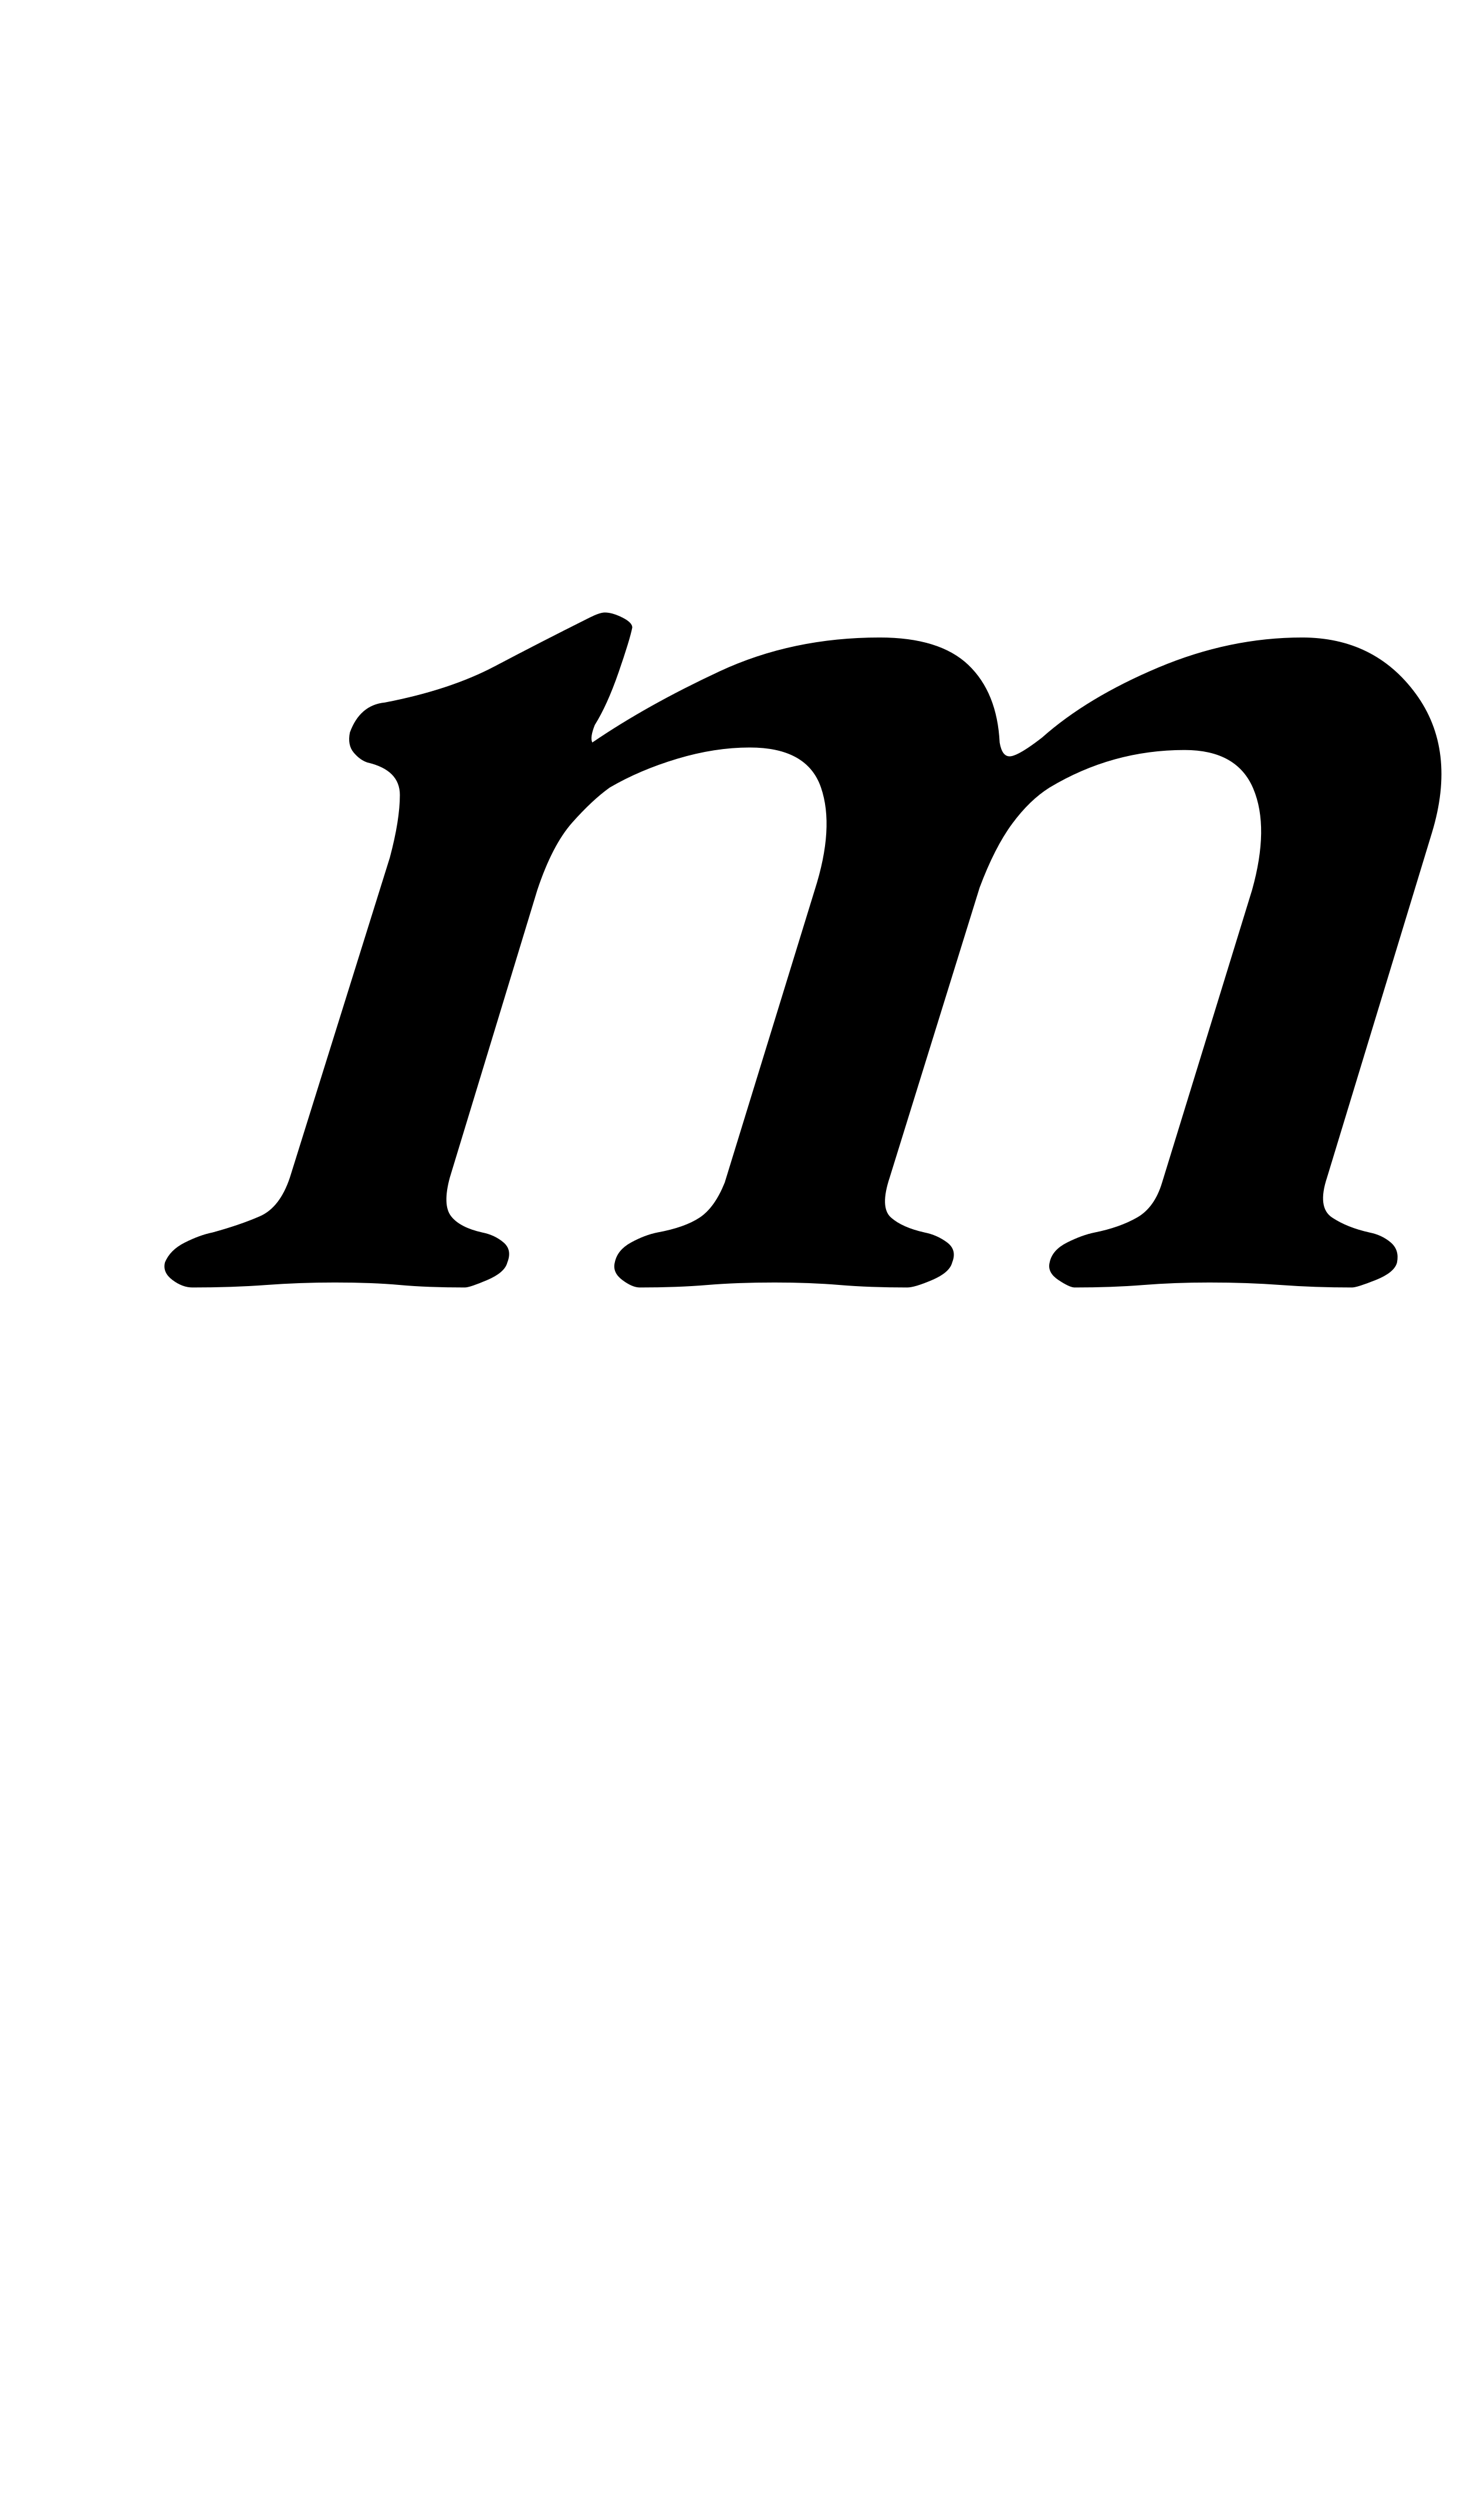 <?xml version="1.0" standalone="no"?>
<!DOCTYPE svg PUBLIC "-//W3C//DTD SVG 1.1//EN" "http://www.w3.org/Graphics/SVG/1.1/DTD/svg11.dtd" >
<svg xmlns="http://www.w3.org/2000/svg" xmlns:xlink="http://www.w3.org/1999/xlink" version="1.1" viewBox="-10 0 587 1000">
  <g transform="matrix(1 0 0 -1 0 800)">
   <path fill="currentColor"
d="M67 285q-4 0 -8 3t-3 7q2 5 8 8t11 4q11 3 19 6.5t12 15.5l40 128q4 15 4 25t-13 13q-3 1 -5.5 4t-1.5 8q4 11 14 12q26 5 44 14.5t38 19.5q2 1 3.5 1.5t2.5 0.5q3 0 7 -2t4 -4q-1 -5 -5.5 -18t-9.5 -21q-2 -5 -1 -7q22 15 51 28.5t64 13.5q24 0 35.5 -11t12.5 -31
q1 -6 4.5 -5.5t12.5 7.5q18 16 46.5 28t57.5 12t45.5 -22.5t6.5 -55.5l-42 -138q-4 -12 2 -16t15 -6q5 -1 8.5 -4t2.5 -8q-1 -4 -8.5 -7t-9.5 -3q-15 0 -28.5 1t-28.5 1q-14 0 -26.5 -1t-27.5 -1q-2 0 -6.5 3t-3.5 7q1 5 7 8t11 4q10 2 17 6t10 14l36 117q7 25 0.5 40.5
t-27.5 15.5q-29 0 -54 -15q-8 -5 -15 -14.5t-13 -25.5l-36 -116q-4 -12 0.5 -16t13.5 -6q5 -1 9 -4t2 -8q-1 -4 -8 -7t-10 -3q-15 0 -27 1t-26 1q-15 0 -27 -1t-27 -1q-3 0 -7 3t-3 7q1 5 6.5 8t10.5 4q11 2 17 6t10 14l36 117q8 25 2.5 41t-28.5 16q-14 0 -29 -4.5
t-27 -11.5q-7 -5 -15 -14t-14 -27l-35 -115q-3 -11 0.5 -15.5t12.5 -6.5q5 -1 8.5 -4t1.5 -8q-1 -4 -8 -7t-9 -3q-15 0 -26 1t-26 1q-14 0 -27.5 -1t-29.5 -1z" />
  </g>

</svg>
